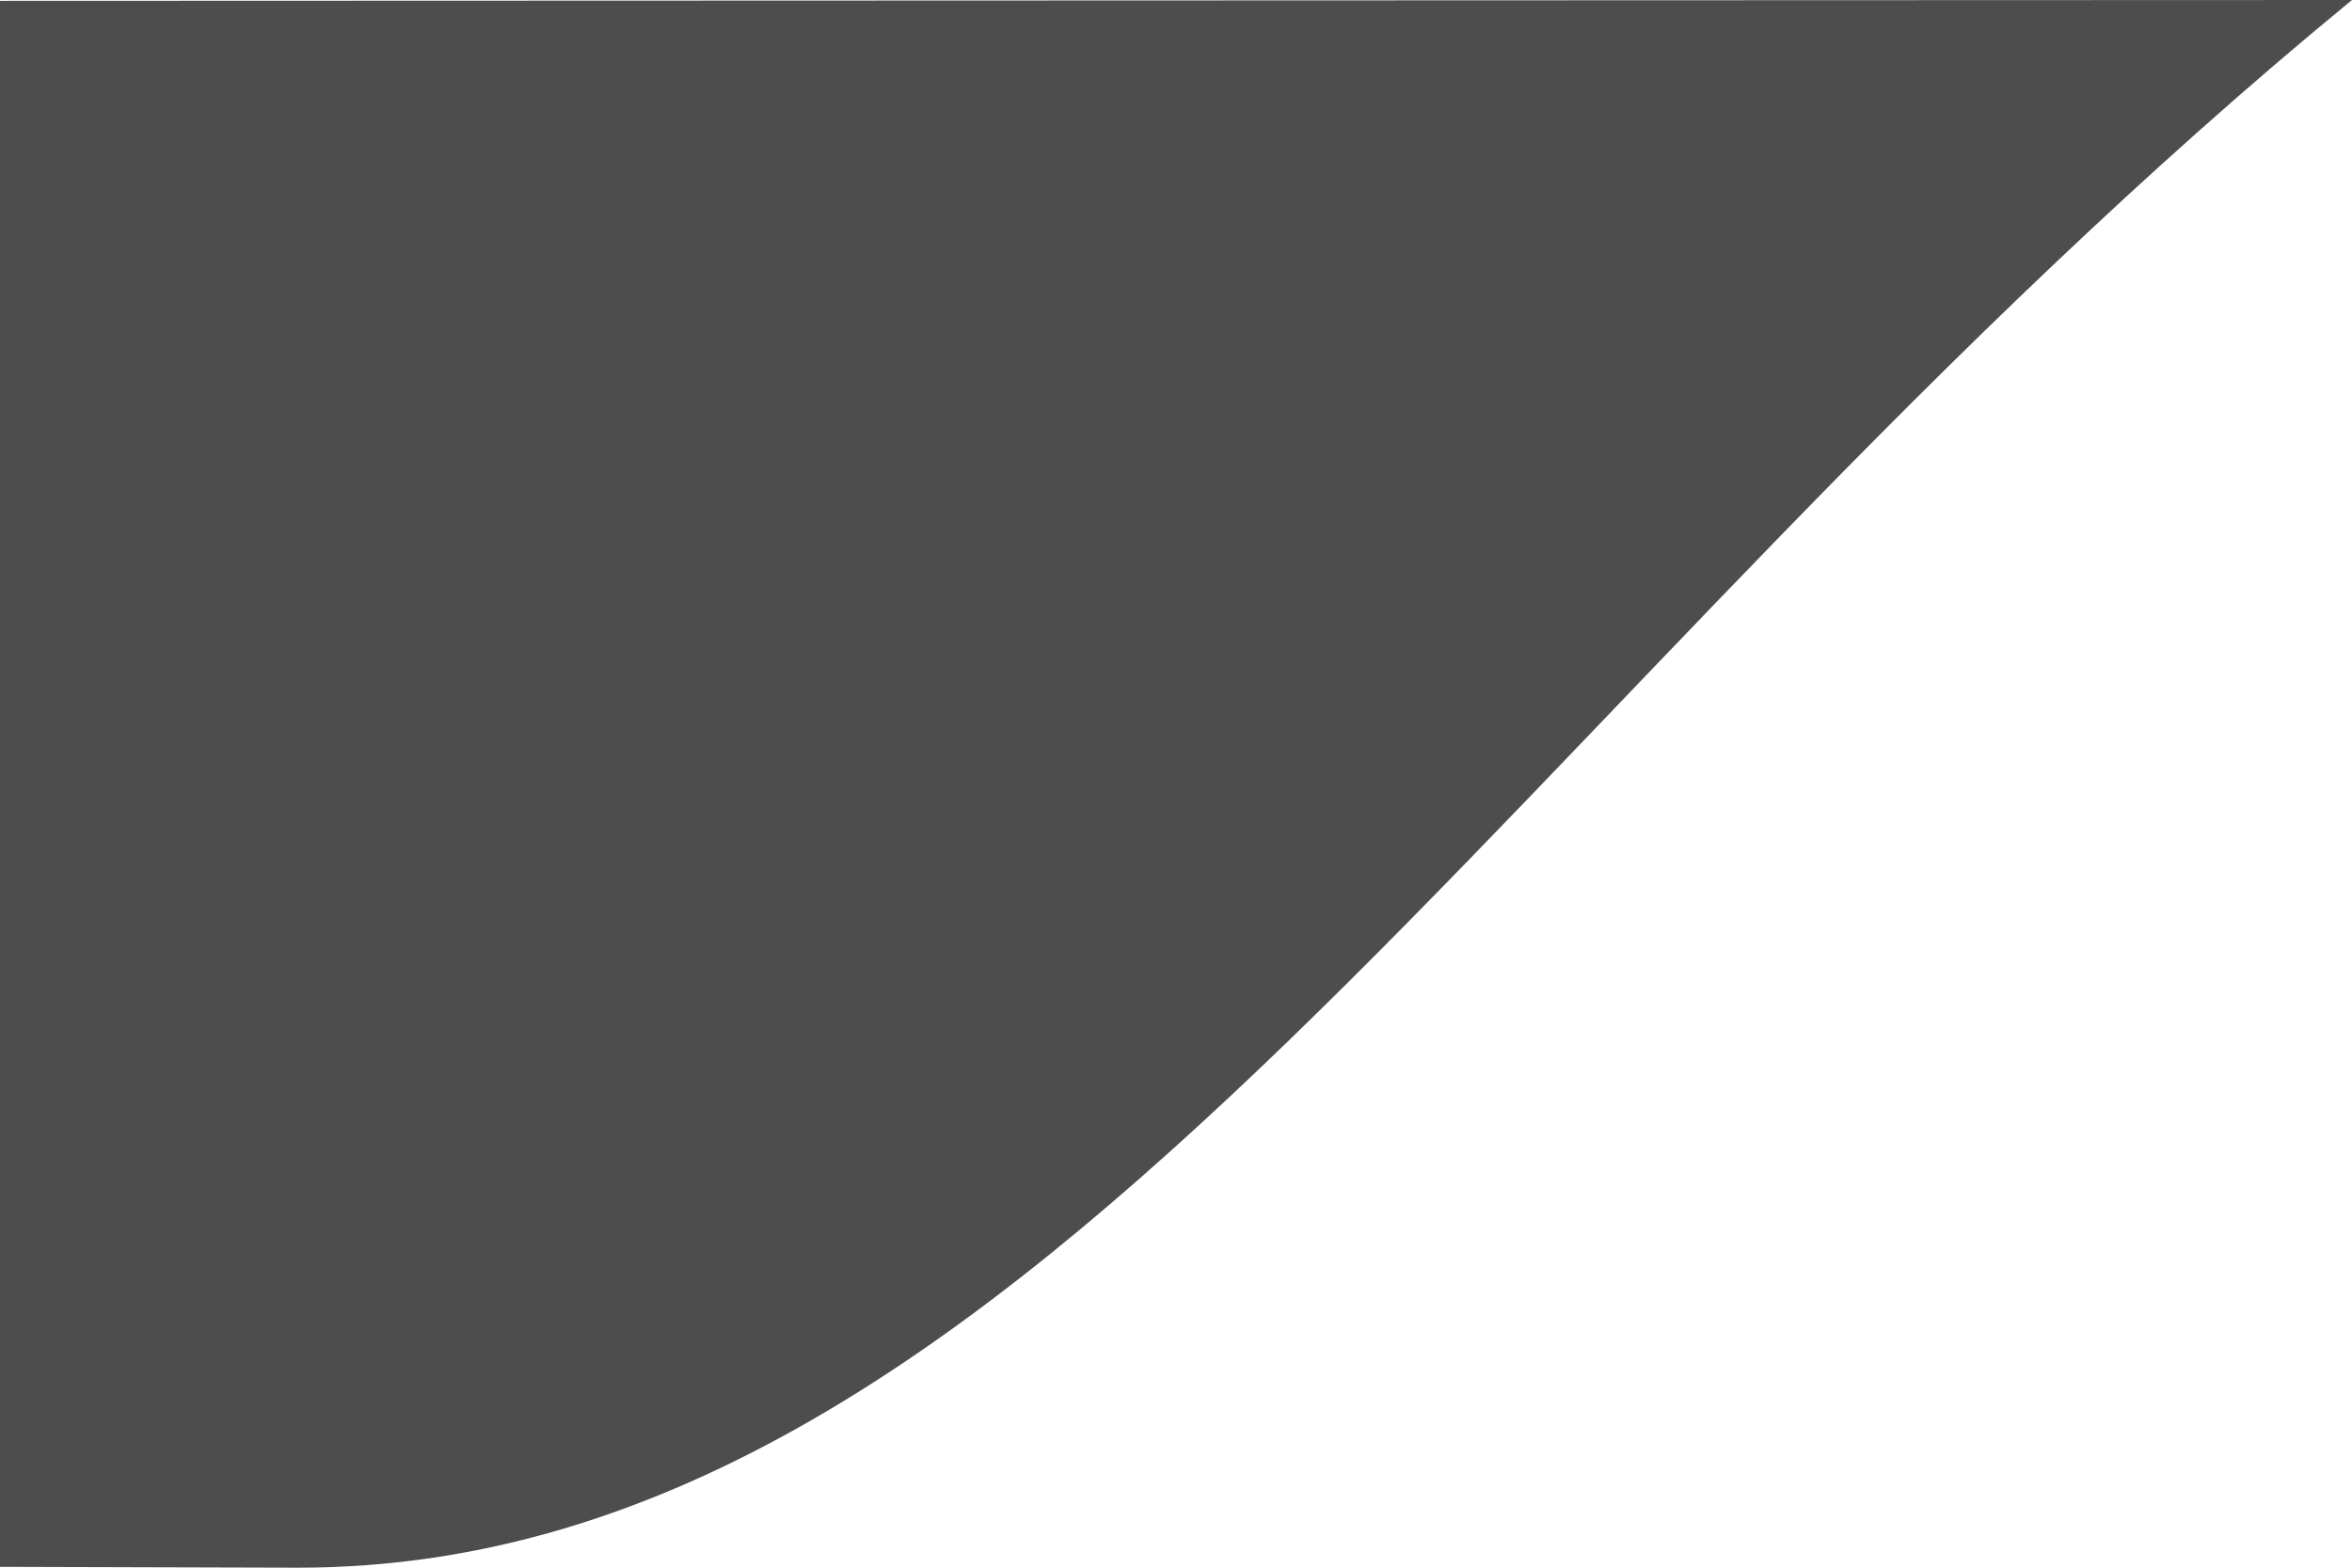 <?xml version="1.0" encoding="UTF-8" standalone="no"?>
<!-- Created with Inkscape (http://www.inkscape.org/) -->

<svg
   width="180mm"
   height="120mm"
   viewBox="0 0 180 120"
   version="1.1"
   id="svg5"
   inkscape:version="1.2.2 (b0a84865, 2022-12-01)"
   sodipodi:docname="divider-top-left.svg"
   xmlns:inkscape="http://www.inkscape.org/namespaces/inkscape"
   xmlns:sodipodi="http://sodipodi.sourceforge.net/DTD/sodipodi-0.dtd"
   xmlns="http://www.w3.org/2000/svg"
   xmlns:svg="http://www.w3.org/2000/svg">
  <sodipodi:namedview
     id="namedview7"
     pagecolor="#505050"
     bordercolor="#ffffff"
     borderopacity="1"
     inkscape:showpageshadow="0"
     inkscape:pageopacity="0"
     inkscape:pagecheckerboard="1"
     inkscape:deskcolor="#505050"
     inkscape:document-units="mm"
     showgrid="false"
     inkscape:zoom="1.2007522"
     inkscape:cx="144.90917"
     inkscape:cy="163.64742"
     inkscape:window-width="2006"
     inkscape:window-height="1205"
     inkscape:window-x="554"
     inkscape:window-y="25"
     inkscape:window-maximized="0"
     inkscape:current-layer="layer1" />
  <defs
     id="defs2" />
  <g
     inkscape:label="Layer 1"
     inkscape:groupmode="layer"
     id="layer1">
    <path
       id="rect234"
       style="fill:#4d4d4d;stroke-width:4"
       d="M 5.9111111e-6,0.065 V 119.935 L 22.822,120 C 79.31,120 115.785,52.699 180,0 L 5.9111111e-6,0.065 c -1.33e-5,0 0,-4e-5 0,-4e-5 z"
       sodipodi:nodetypes="ccccsc" />
  </g>
</svg>

